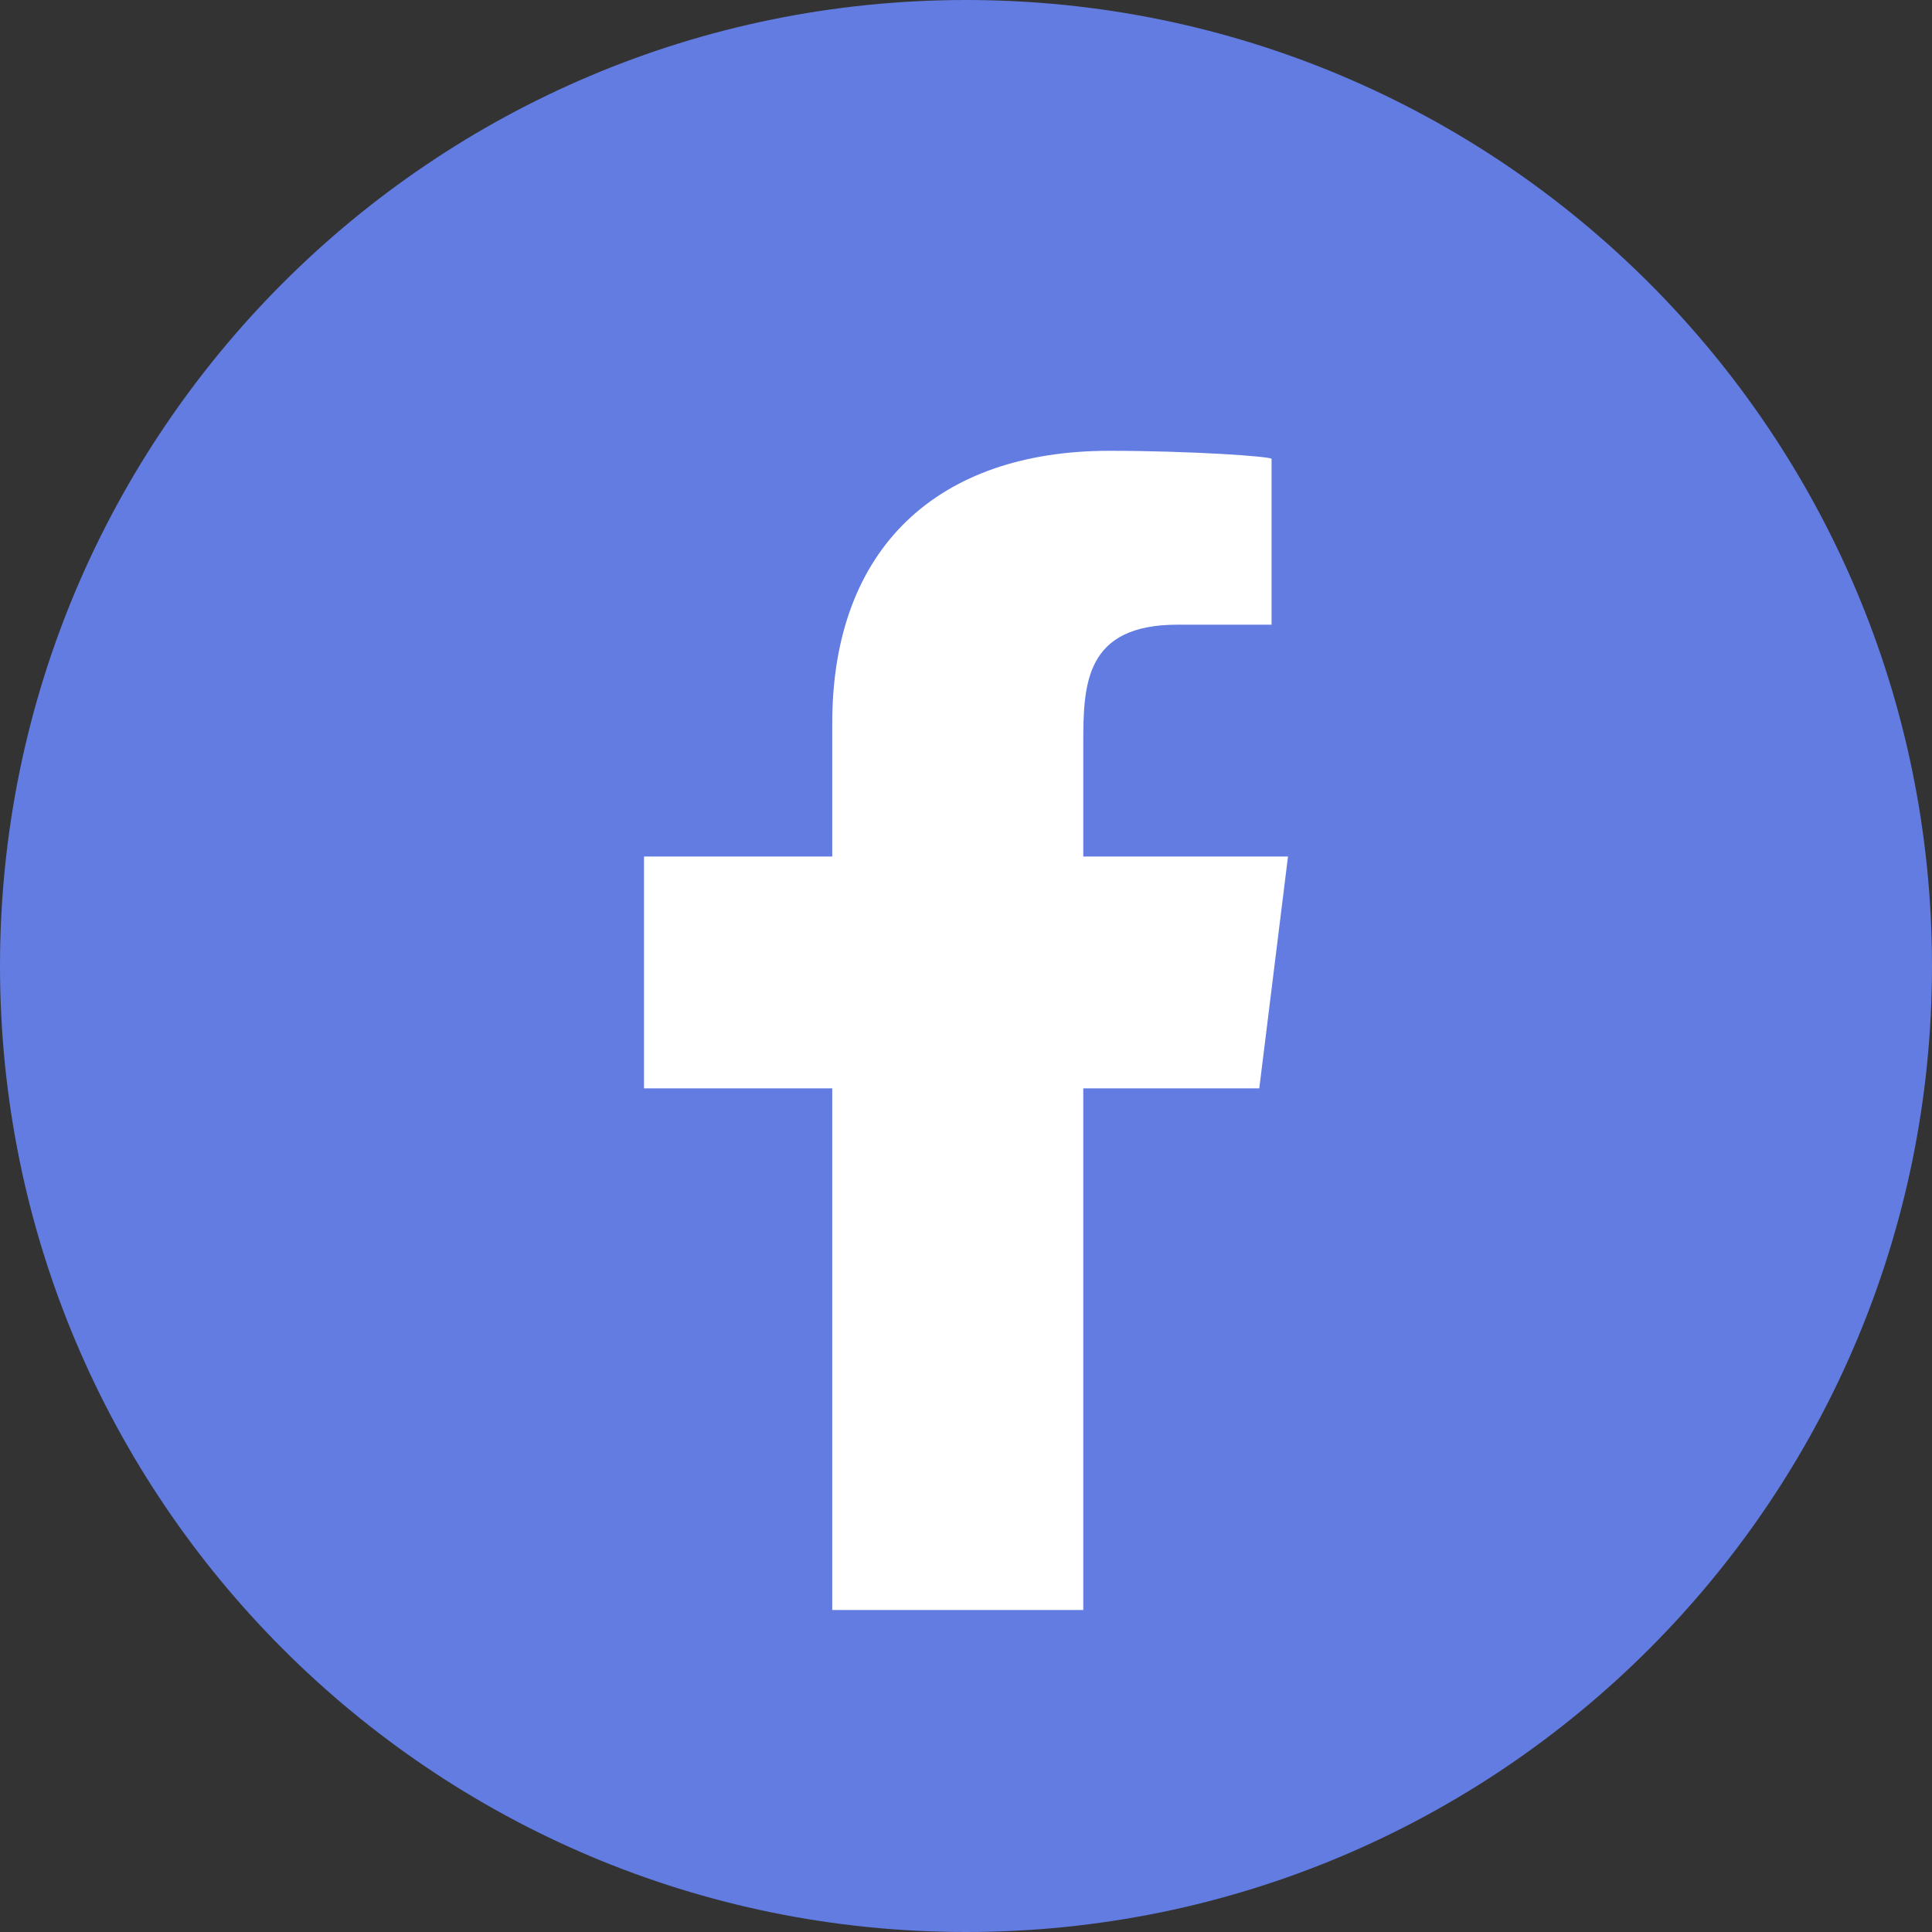 <svg width="30" height="30" viewBox="0 0 30 30" fill="none" xmlns="http://www.w3.org/2000/svg">
<rect x="0" y="0" width="30" height="30" fill="#333333" stroke="none"/>
<path d="M15 30C23.284 30 30 23.284 30 15C30 6.716 23.284 0 15 0C6.716 0 0 6.716 0 15C0 23.284 6.716 30 15 30Z" fill="#627CE1"/>
<path fill-rule="evenodd" clip-rule="evenodd" d="M16.821 25V16.9H19.554L20 13.3H16.821V11.547C16.821 10.62 16.848 9.7 18.287 9.7H19.745V7.126C19.745 7.087 18.492 7 17.226 7C14.58 7 12.923 8.491 12.923 11.23V13.3H10V16.9H12.923V25H16.821Z" fill="white"/>
</svg>

